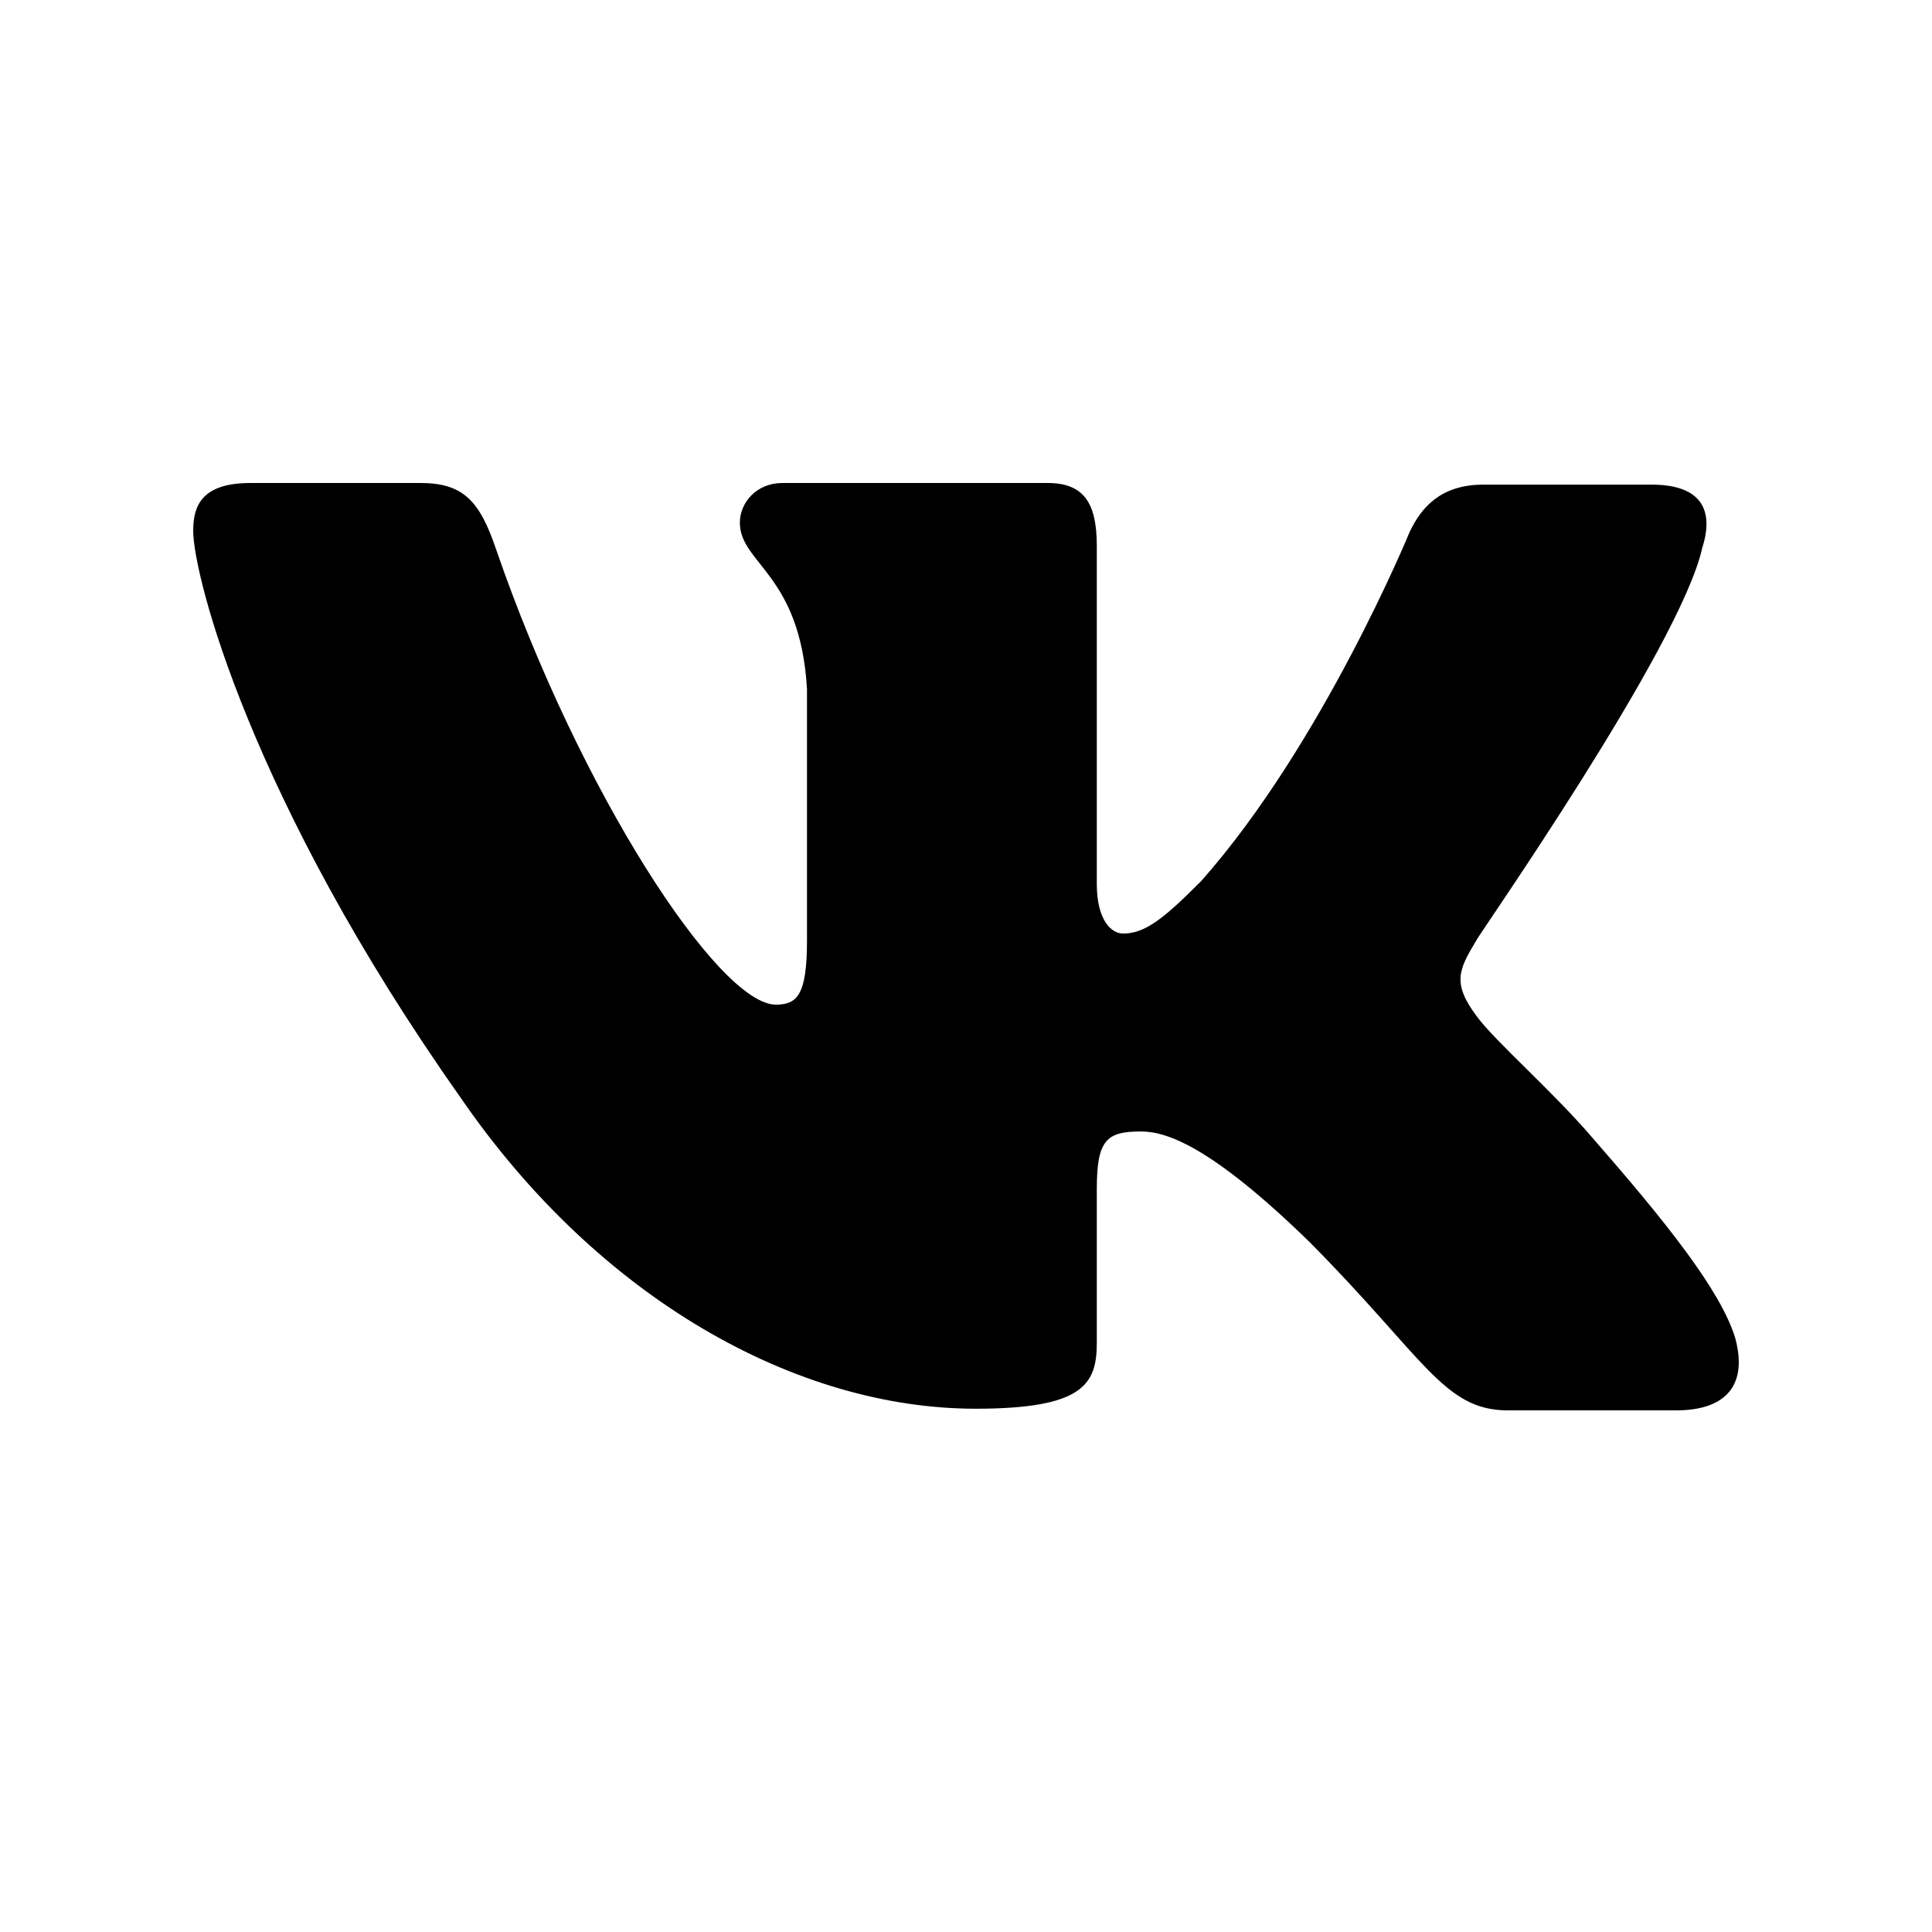 <svg width="20" height="20" viewBox="0 0 20 20" fill="none" xmlns="http://www.w3.org/2000/svg">
<g clip-path="url(#clip0_2846_95255)">
<path fill-rule="evenodd" clip-rule="evenodd" d="M17.623 5.667C17.742 5.291 17.623 5.017 17.098 5.017H15.353C14.912 5.017 14.709 5.257 14.59 5.513C14.59 5.513 13.692 7.699 12.438 9.117C12.032 9.527 11.845 9.664 11.625 9.664C11.506 9.664 11.354 9.527 11.354 9.151V5.649C11.354 5.205 11.218 5 10.845 5H8.1C7.829 5 7.659 5.205 7.659 5.41C7.659 5.837 8.286 5.94 8.354 7.135V9.733C8.354 10.297 8.254 10.4 8.032 10.4C7.439 10.4 5.999 8.196 5.135 5.685C4.967 5.188 4.796 5 4.355 5H2.593C2.085 5 2 5.239 2 5.495C2 5.957 2.593 8.28 4.762 11.354C6.202 13.454 8.253 14.583 10.1 14.583C11.218 14.583 11.354 14.327 11.354 13.9V12.311C11.354 11.799 11.455 11.713 11.811 11.713C12.065 11.713 12.523 11.85 13.557 12.858C14.743 14.053 14.946 14.6 15.607 14.6H17.352C17.861 14.6 18.098 14.344 17.962 13.848C17.81 13.353 17.234 12.636 16.488 11.782C16.081 11.304 15.471 10.774 15.285 10.518C15.031 10.176 15.099 10.039 15.285 9.732C15.268 9.732 17.403 6.691 17.623 5.665" fill="black"/>
</g>
<defs>
<clipPath id="clip0_2846_95255">
<rect width="20" height="20" fill="white"/>
</clipPath>
</defs>
</svg>
